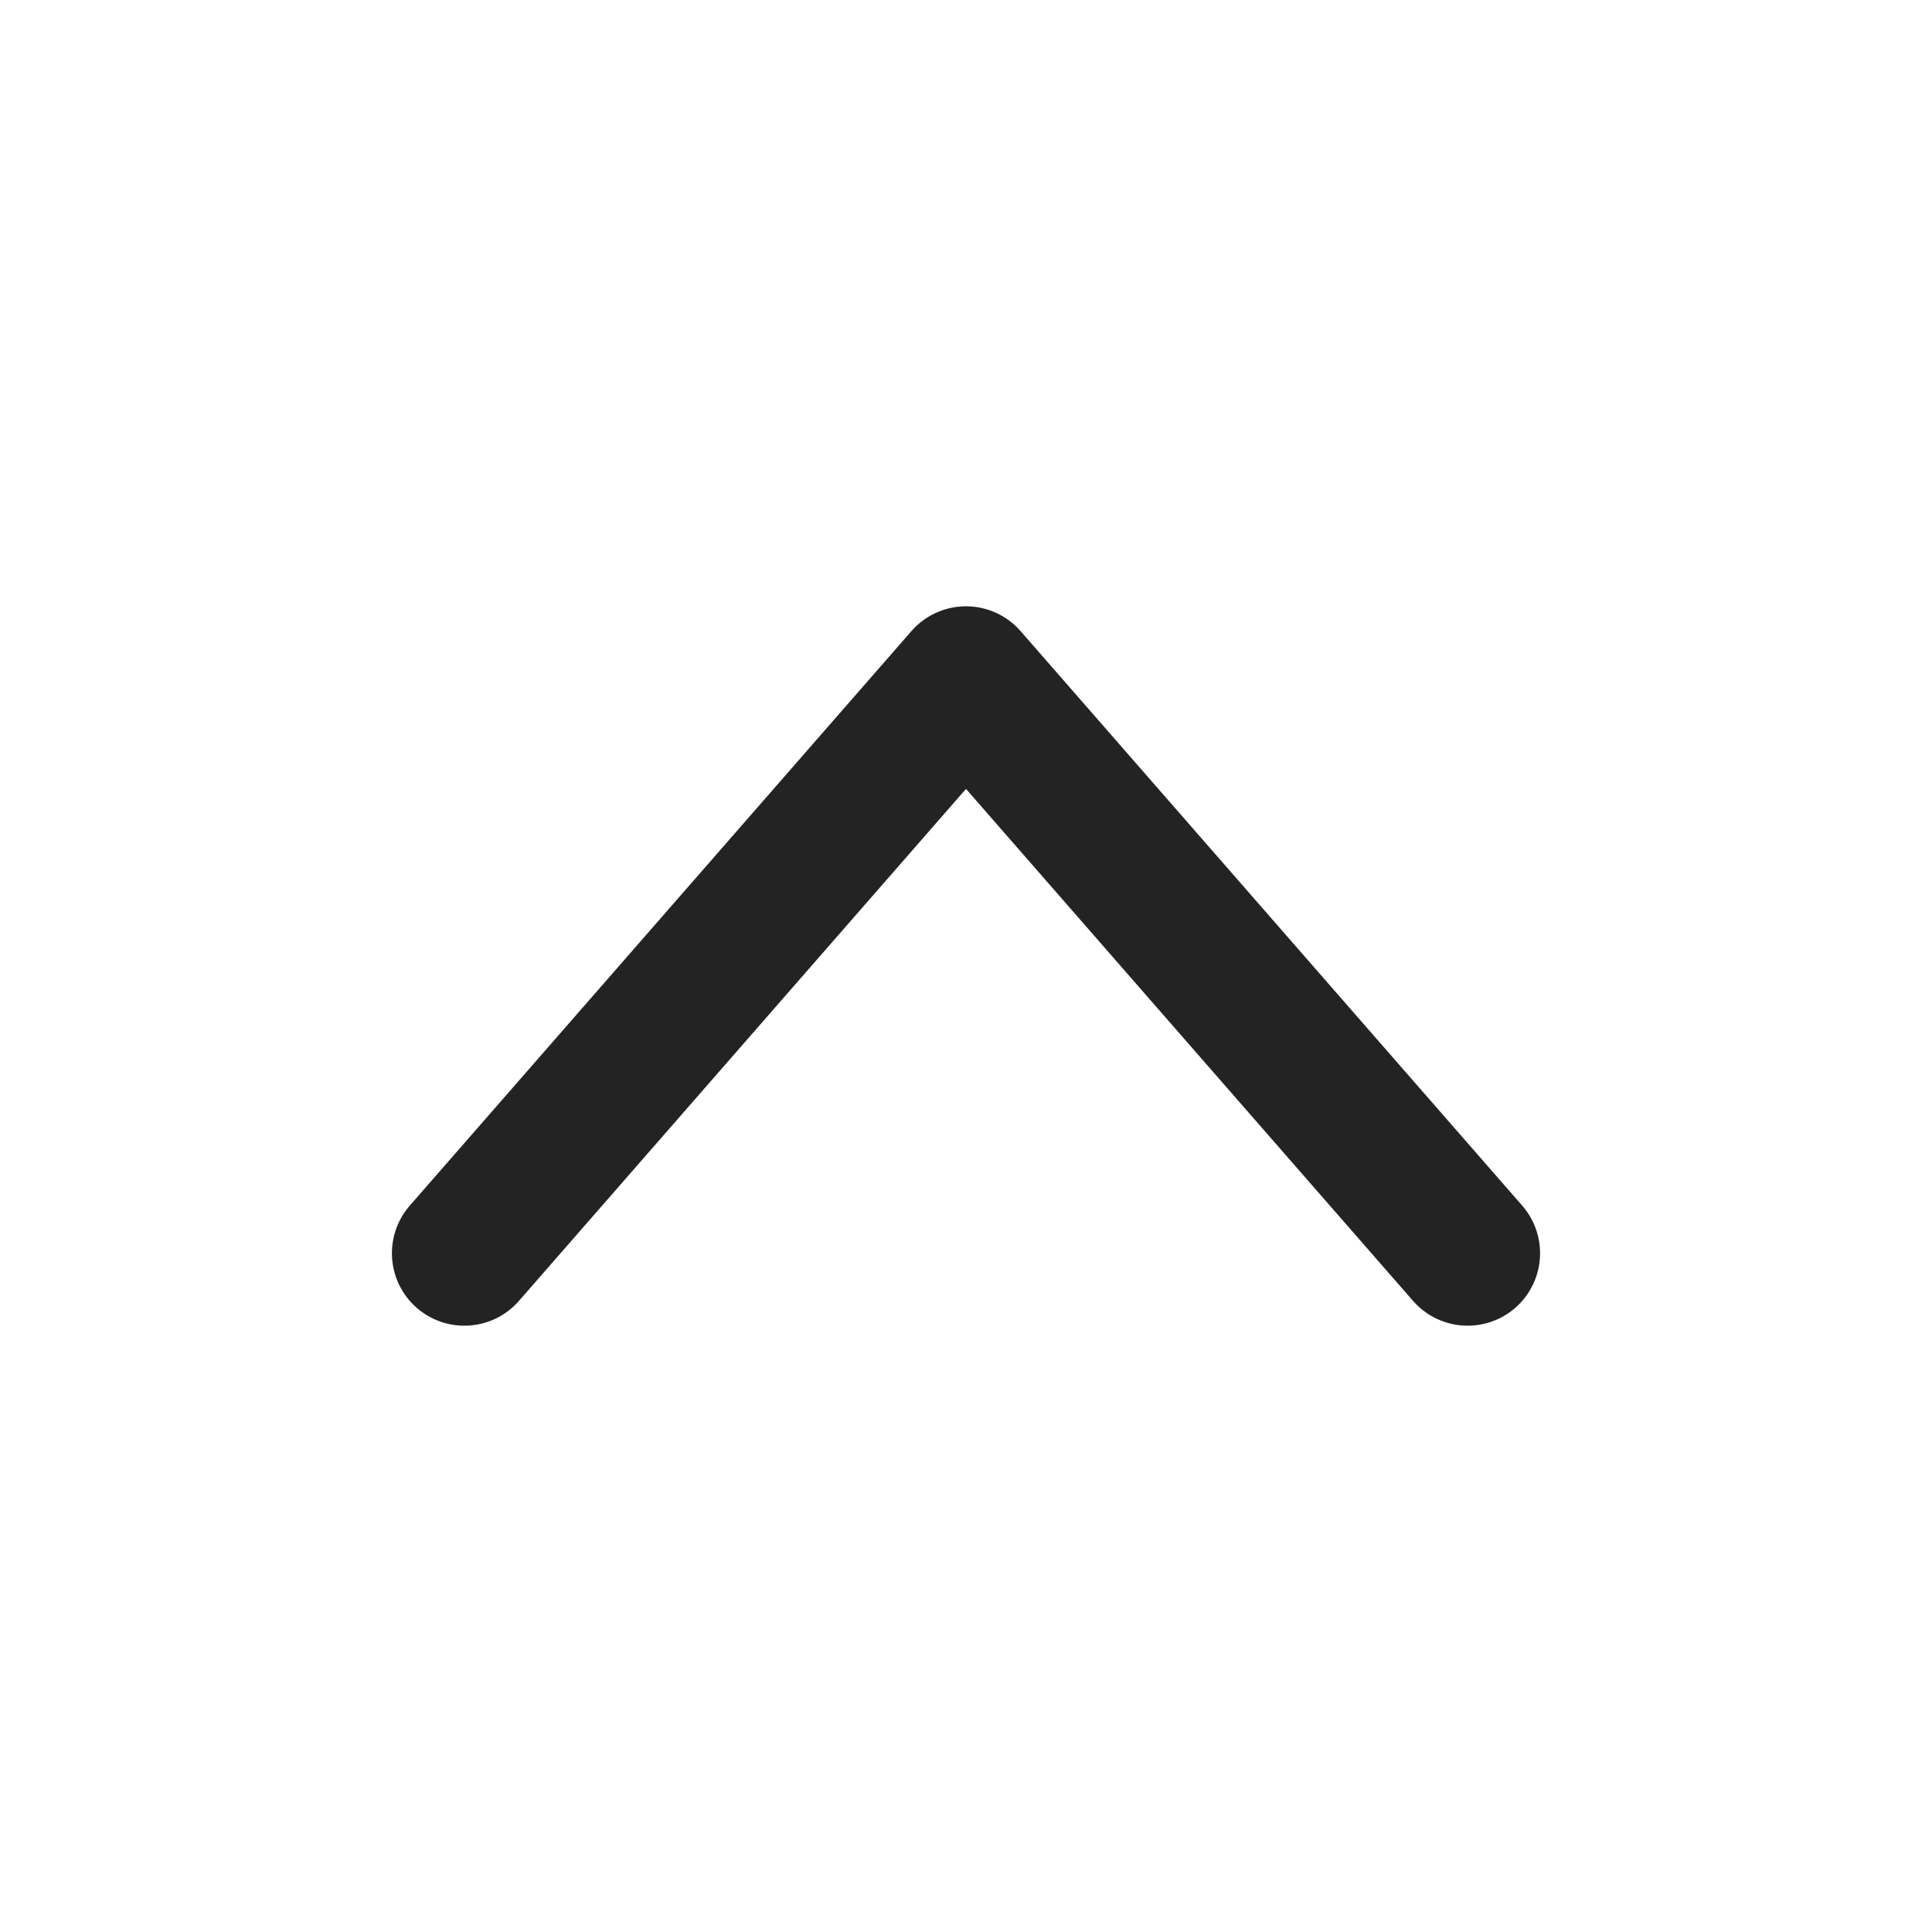 <?xml version="1.0" encoding="UTF-8" standalone="no"?>
<!-- Created with Inkscape (http://www.inkscape.org/) -->

<svg
   width="800"
   height="800"
   viewBox="0 0 211.667 211.667"
   version="1.1"
   id="svg3301"
   inkscape:version="1.1.2 (0a00cf5339, 2022-02-04)"
   sodipodi:docname="saw.svg"
   inkscape:export-filename="/home/buerdman/Dokumente/CabbageLinux-2.9.0/Projekte/svg/sine.png"
   inkscape:export-xdpi="96"
   inkscape:export-ydpi="96"
   xmlns:inkscape="http://www.inkscape.org/namespaces/inkscape"
   xmlns:sodipodi="http://sodipodi.sourceforge.net/DTD/sodipodi-0.dtd"
   xmlns="http://www.w3.org/2000/svg"
   xmlns:svg="http://www.w3.org/2000/svg">
  <sodipodi:namedview
     id="namedview3303"
     pagecolor="#ffffff"
     bordercolor="#666666"
     borderopacity="1.0"
     inkscape:pageshadow="2"
     inkscape:pageopacity="0"
     inkscape:pagecheckerboard="0"
     inkscape:document-units="px"
     showgrid="false"
     width="800px"
     inkscape:zoom="0.31545052"
     inkscape:cx="313.83686"
     inkscape:cy="242.5103"
     inkscape:window-width="1366"
     inkscape:window-height="699"
     inkscape:window-x="0"
     inkscape:window-y="37"
     inkscape:window-maximized="1"
     inkscape:current-layer="layer1"
     units="px" />
  <defs
     id="defs3298" />
  <g
     inkscape:label="Ebene 1"
     inkscape:groupmode="layer"
     id="layer1">
    <rect
       style="fill:#1a1a1a;fill-opacity:0;fill-rule:evenodd;stroke:none;stroke-width:10;stroke-linecap:square;stroke-linejoin:miter;stroke-miterlimit:4;stroke-dasharray:none;stroke-opacity:1;paint-order:fill markers stroke"
       id="rect435"
       width="205.197"
       height="205.197"
       x="3.235"
       y="3.235"
       ry="34.79" />
    <path
       style="fill:none;stroke:#232323;stroke-width:15.875;stroke-linecap:round;stroke-linejoin:round;stroke-miterlimit:4;stroke-dasharray:none;stroke-opacity:1;paint-order:normal"
       d="M 50.875,137.304 105.833,74.362 160.791,137.304"
       id="path10394"
       sodipodi:nodetypes="ccc" />
  </g>
</svg>
